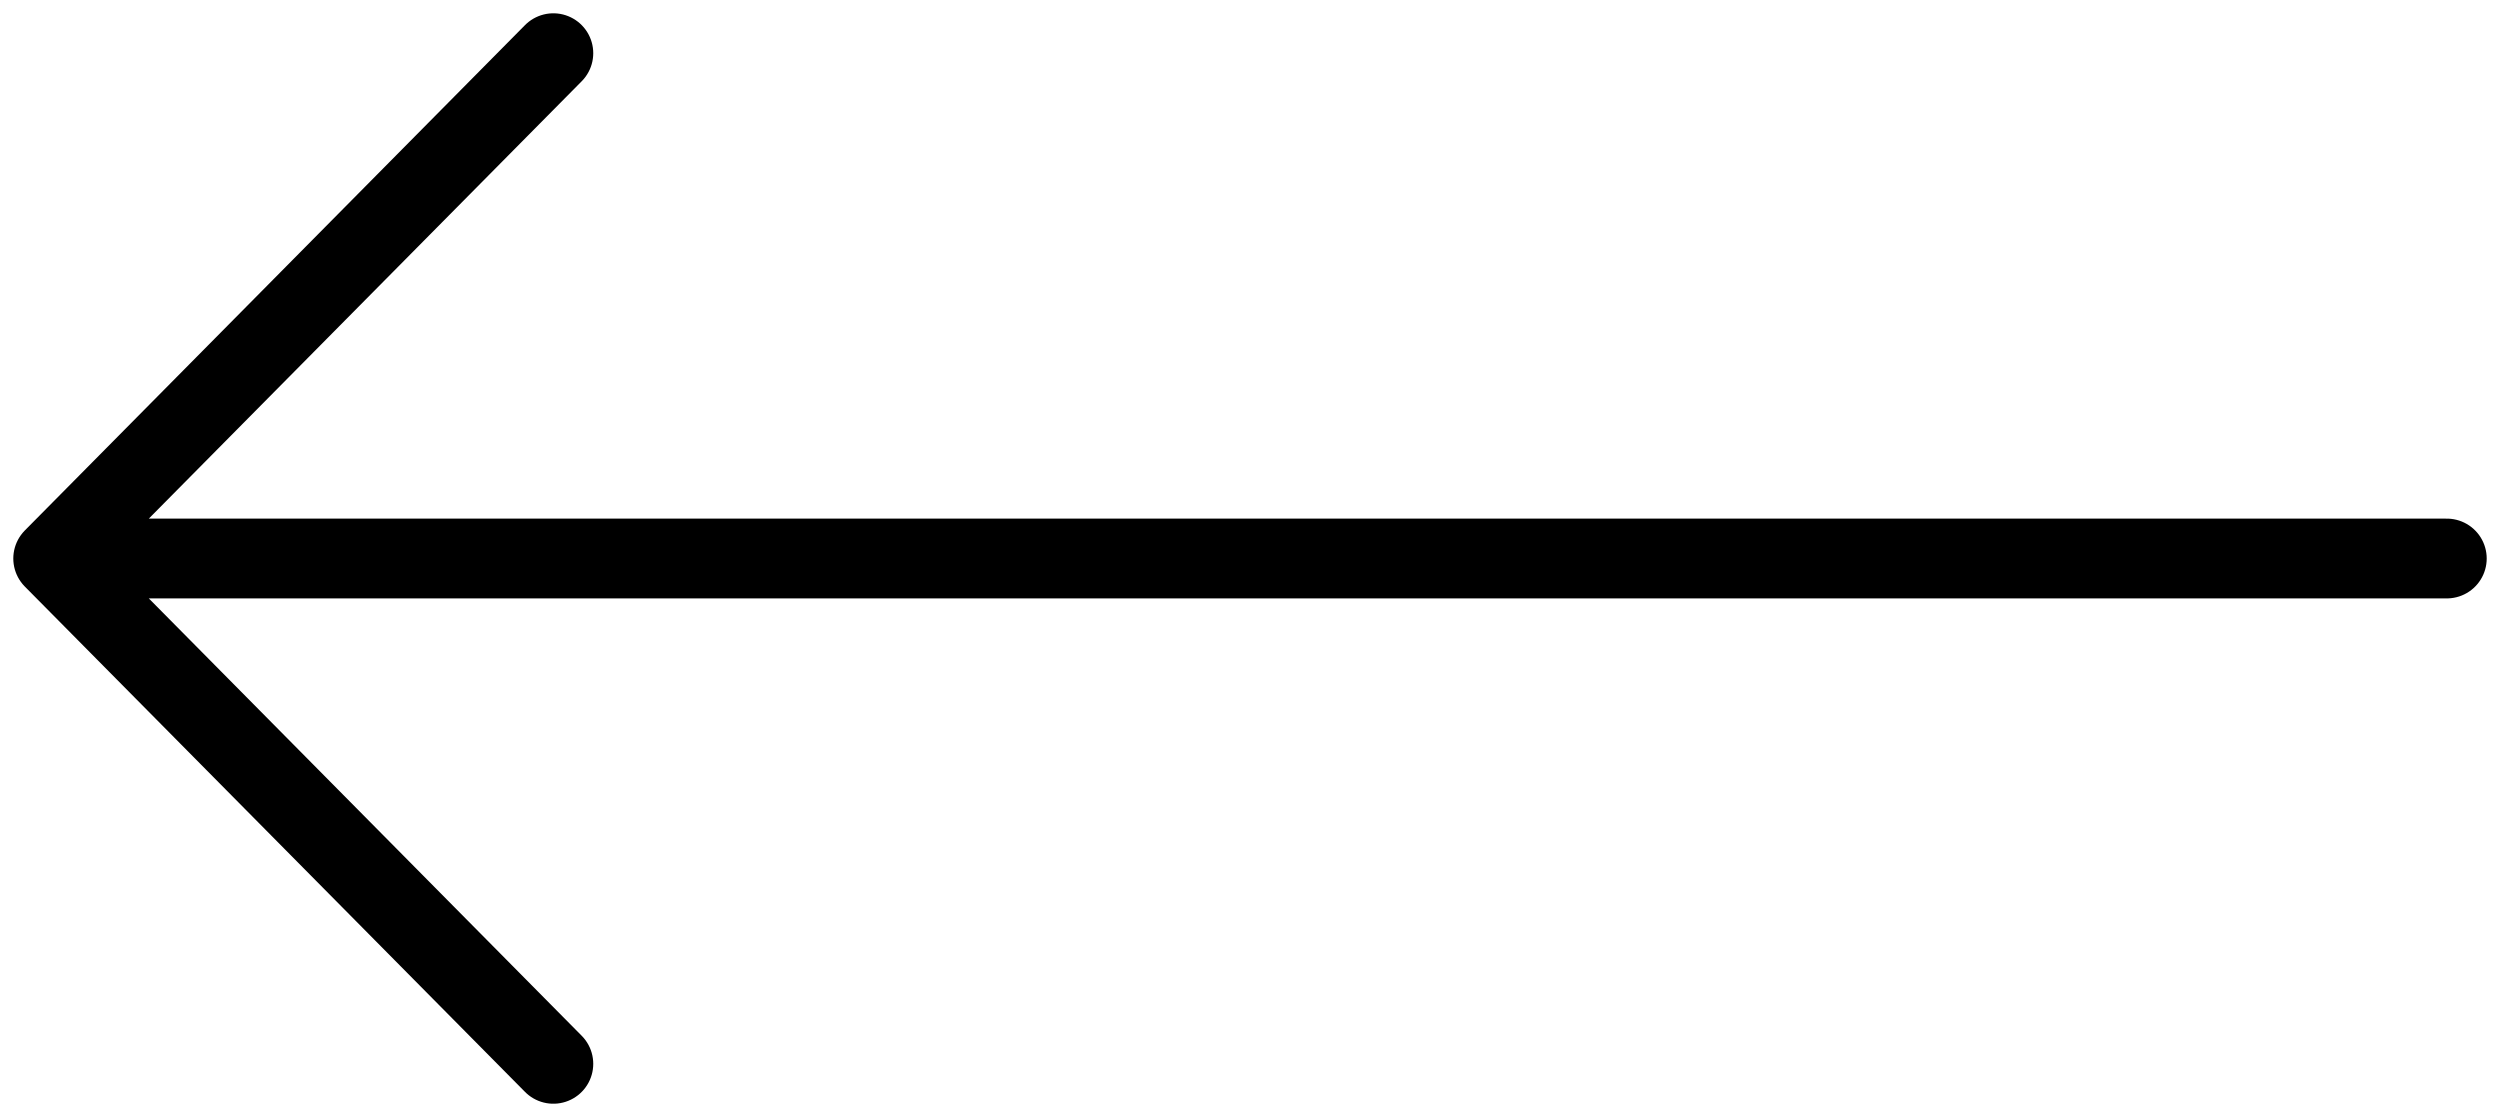 <svg width="47" height="21" viewBox="0 0 47 21" fill="none" xmlns="http://www.w3.org/2000/svg">
<path d="M46 10.5H1M1 10.5L10.403 1M1 10.5L10.403 20" stroke="currentColor" stroke-width="1.5" stroke-linecap="round" stroke-linejoin="round"/>
</svg>
